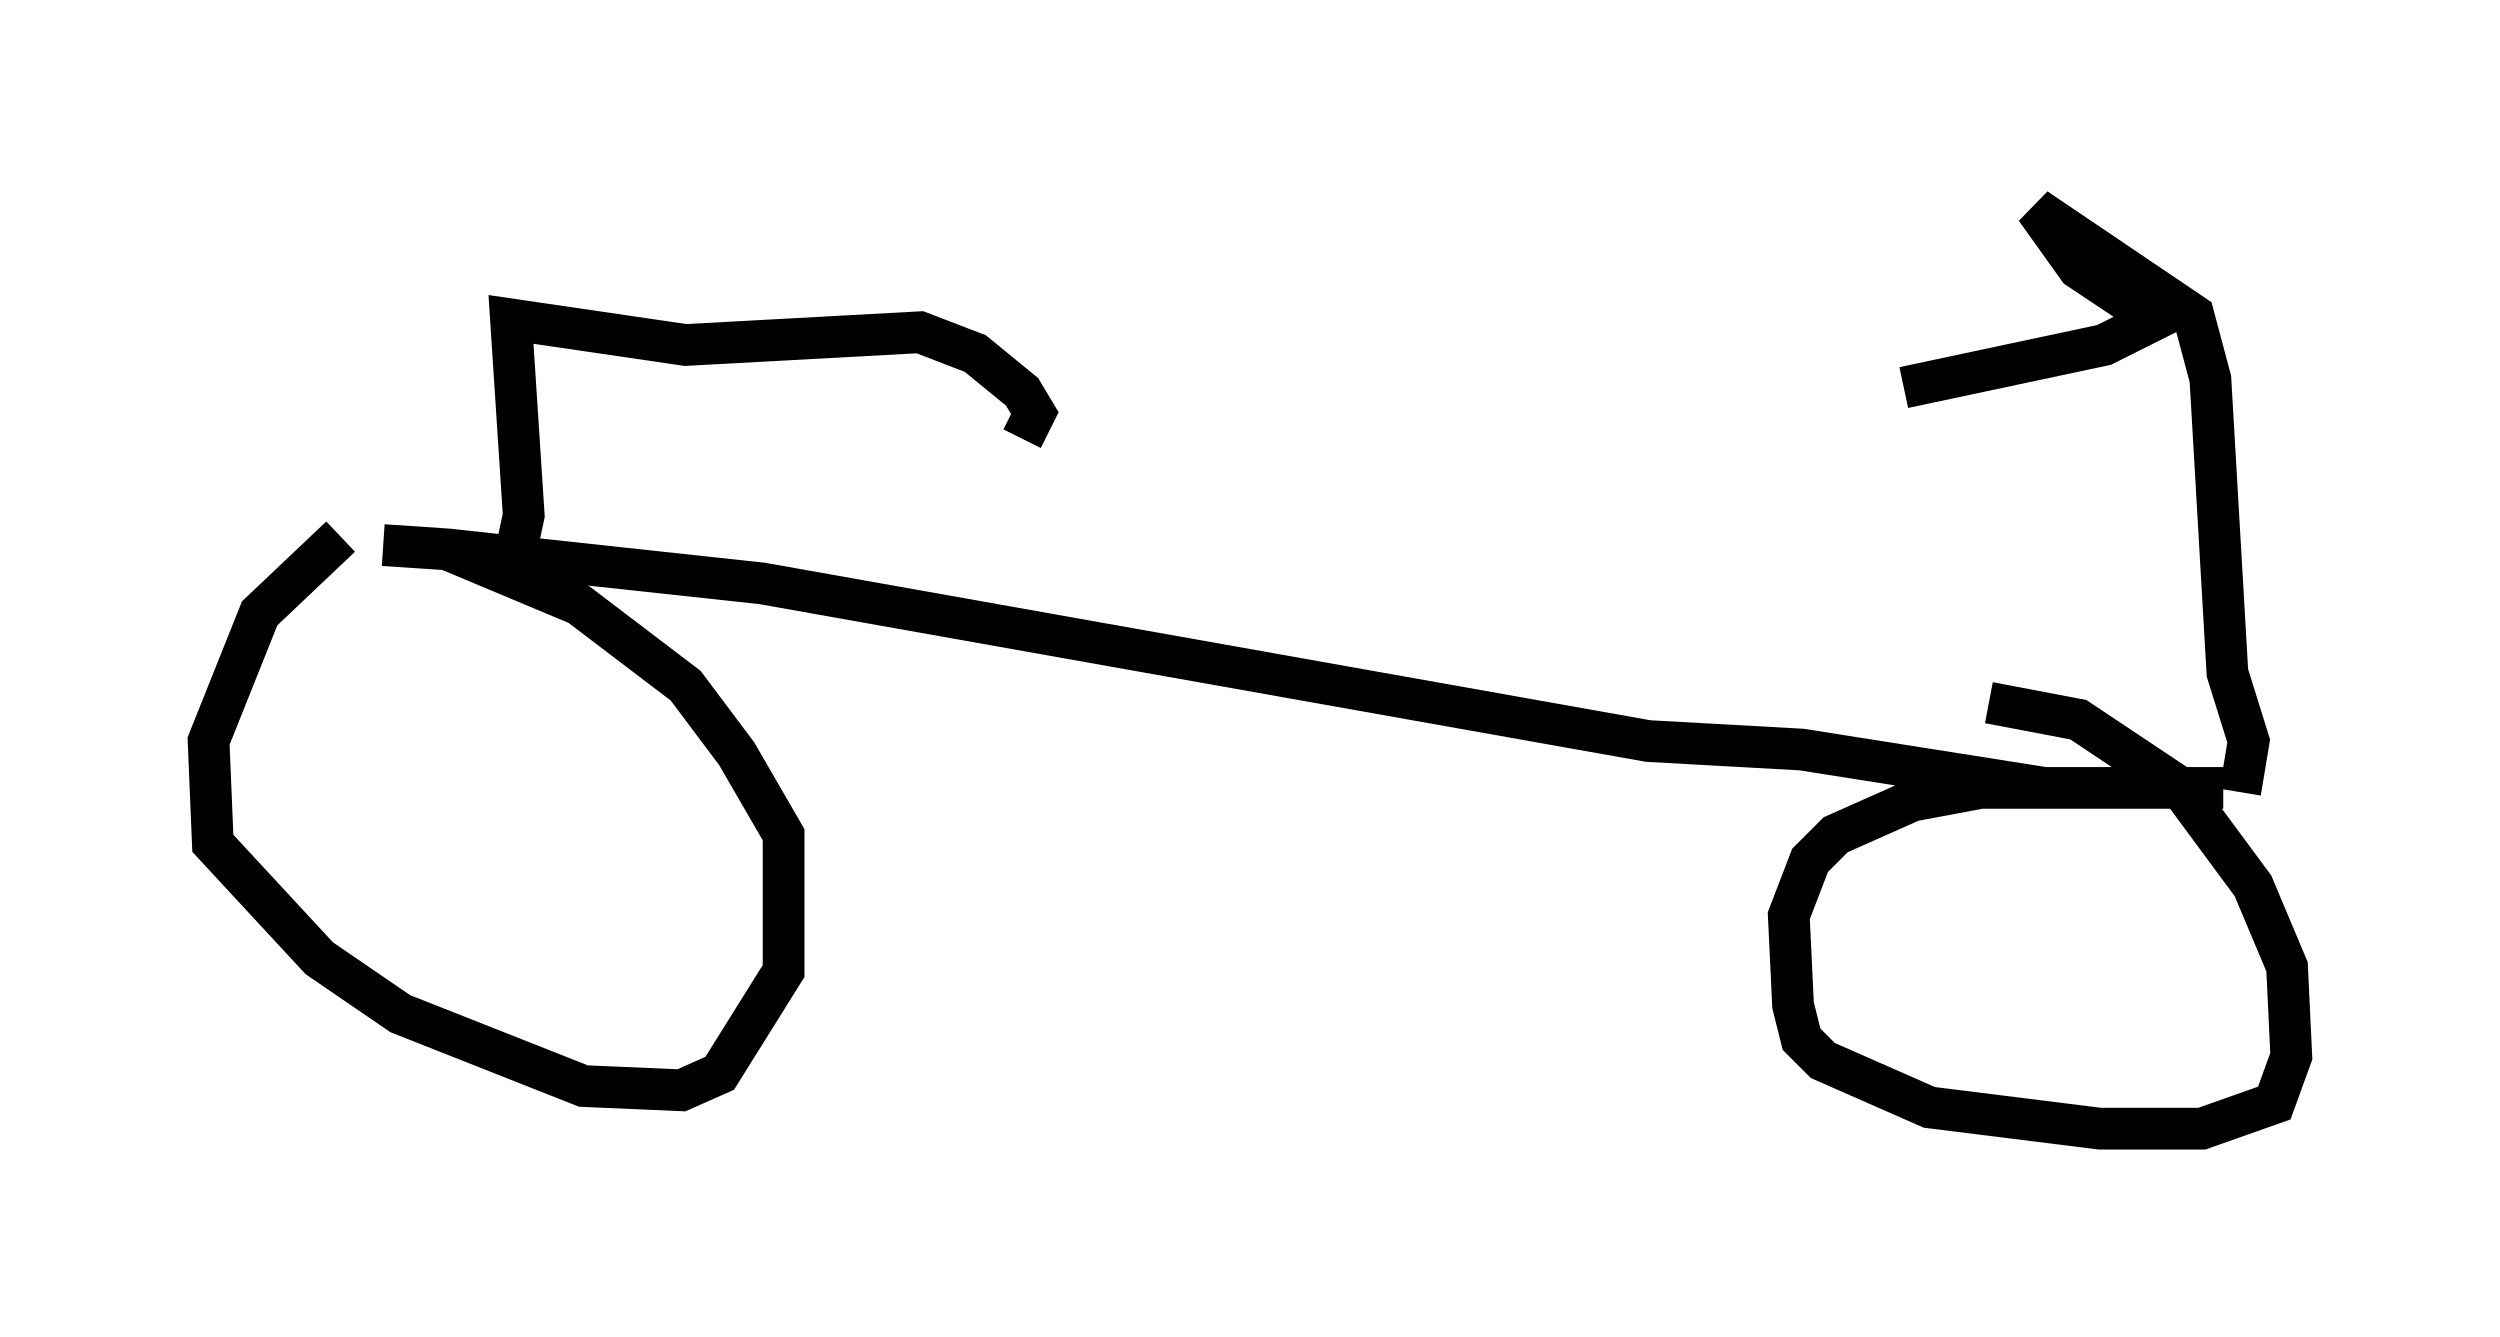 <?xml version="1.0" encoding="utf-8" ?>
<svg baseProfile="full" height="32.05" version="1.1" width="59.919" xmlns="http://www.w3.org/2000/svg" xmlns:ev="http://www.w3.org/2001/xml-events" xmlns:xlink="http://www.w3.org/1999/xlink"><defs /><rect fill="white" height="32.05" width="59.919" x="0" y="0" /><path d="M10.308, 12.248 m-2.144, 0.613 l-1.94, 1.838 -1.225, 3.063 l0.102, 2.45 2.552, 2.756 l1.94, 1.327 4.39, 1.735 l2.348, 0.102 0.919, -0.408 l1.531, -2.45 0.0, -3.267 l-1.123, -1.94 -1.225, -1.633 l-2.552, -1.94 -3.165, -1.327 l-1.531, -0.102 m1.531, 0.102 l7.554, 0.817 21.234, 3.777 l3.675, 0.204 5.819, 0.919 l4.288, 0.0 -5.819, 0.0 l-1.633, 0.306 -1.838, 0.817 l-0.613, 0.613 -0.51, 1.327 l0.102, 2.144 0.204, 0.817 l0.51, 0.51 2.552, 1.123 l4.083, 0.51 2.45, 0.0 l1.735, -0.613 0.408, -1.123 l-0.102, -2.144 -0.817, -1.94 l-1.735, -2.348 -2.45, -1.633 l-2.144, -0.408 m6.023, 2.144 l0.204, -1.225 -0.51, -1.633 l-0.408, -7.044 -0.408, -1.531 l-3.777, -2.552 1.021, 1.429 l1.838, 1.225 -1.225, 0.613 l-4.798, 1.021 m-33.382, 4.492 l0.306, -1.429 -0.306, -4.696 l4.185, 0.613 5.615, -0.306 l1.327, 0.51 1.123, 0.919 l0.306, 0.51 -0.306, 0.613 " fill="none" stroke="black" stroke-width="1" /></svg>